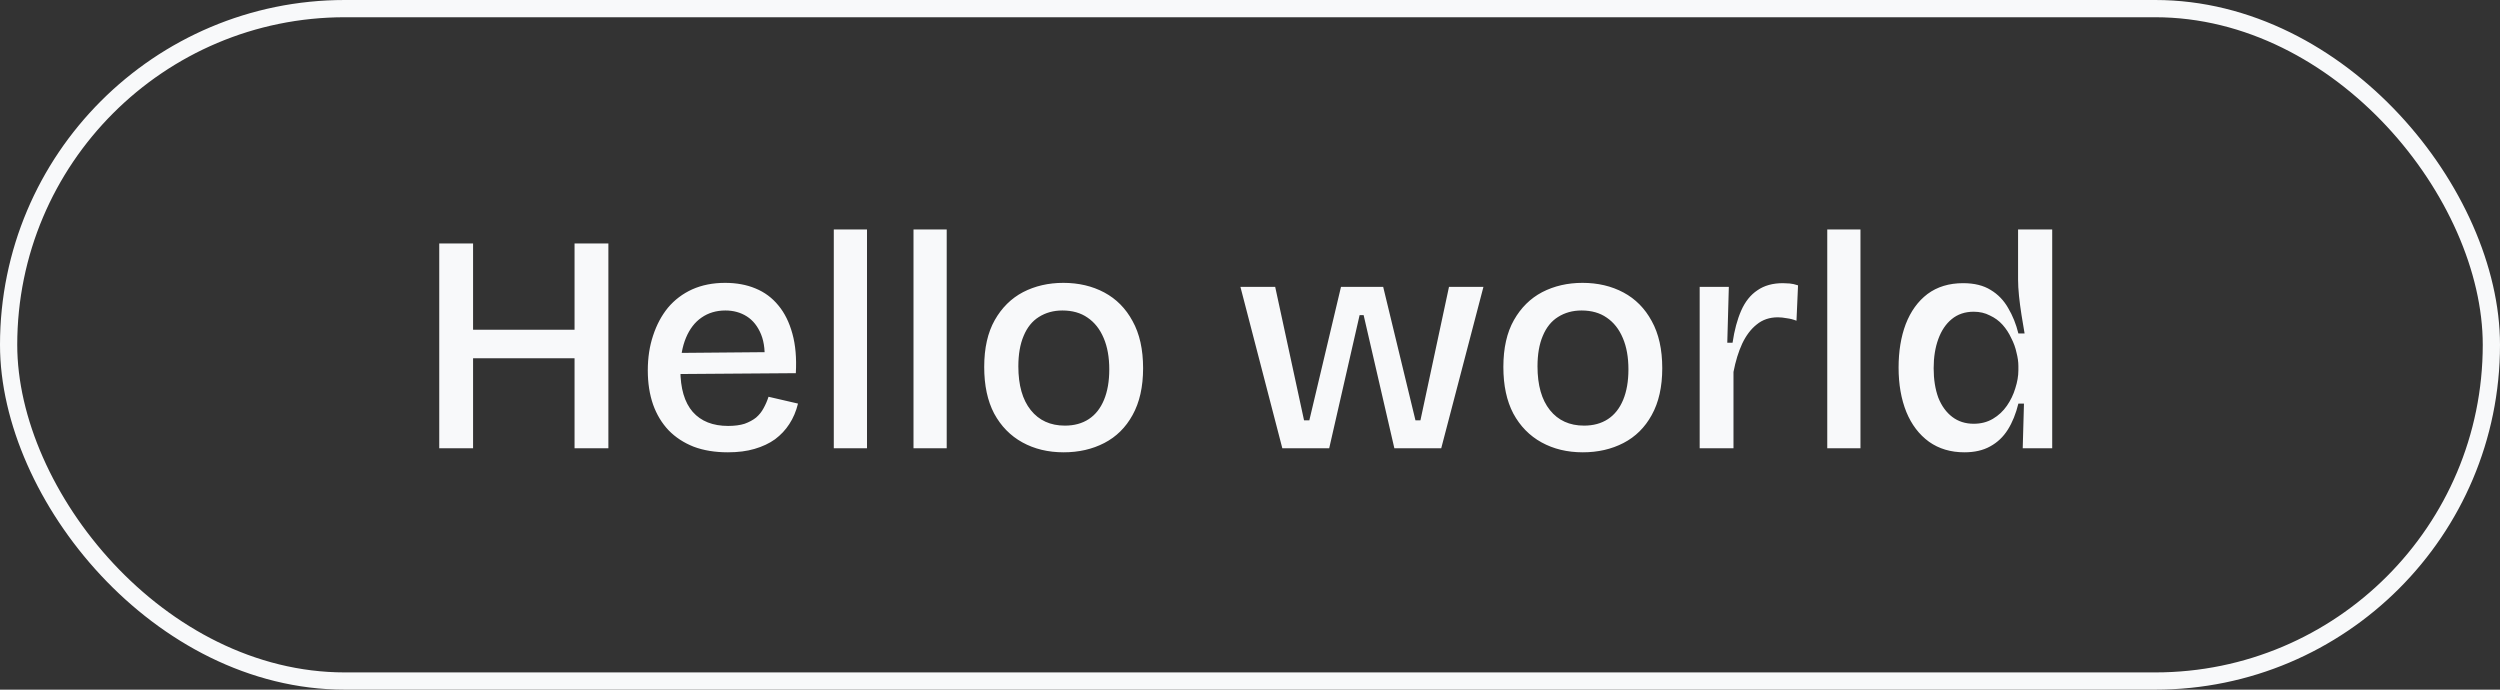 <svg width="145" height="40" viewBox="0 0 145 40" fill="none" xmlns="http://www.w3.org/2000/svg">
<rect x="0" y="0" width="145" height="40" fill="#333333" stroke="none"/>
<g clip-path="url(#clip0_2693_1119)">
<path d="M33.324 26V14.12H35.286V26H33.324ZM25.476 26V14.12H27.438V26H25.476ZM26.52 20.78V19.124H34.098V20.78H26.52ZM42.216 26.234C41.472 26.234 40.812 26.126 40.236 25.91C39.66 25.682 39.174 25.364 38.778 24.956C38.382 24.536 38.082 24.038 37.878 23.462C37.674 22.874 37.572 22.214 37.572 21.482C37.572 20.75 37.674 20.078 37.878 19.466C38.082 18.842 38.37 18.302 38.742 17.846C39.126 17.39 39.594 17.036 40.146 16.784C40.71 16.532 41.346 16.406 42.054 16.406C42.714 16.406 43.302 16.514 43.818 16.73C44.346 16.946 44.79 17.276 45.15 17.72C45.51 18.152 45.78 18.698 45.96 19.358C46.14 20.006 46.206 20.768 46.158 21.644L38.832 21.698V20.474L45.006 20.42L44.322 21.176C44.394 20.456 44.334 19.862 44.142 19.394C43.95 18.926 43.674 18.578 43.314 18.35C42.954 18.122 42.54 18.008 42.072 18.008C41.544 18.008 41.082 18.146 40.686 18.422C40.302 18.686 40.002 19.076 39.786 19.592C39.57 20.108 39.462 20.726 39.462 21.446C39.462 22.526 39.702 23.342 40.182 23.894C40.662 24.434 41.346 24.704 42.234 24.704C42.606 24.704 42.924 24.662 43.188 24.578C43.452 24.482 43.674 24.362 43.854 24.218C44.034 24.062 44.178 23.882 44.286 23.678C44.406 23.462 44.502 23.24 44.574 23.012L46.284 23.408C46.176 23.852 46.008 24.248 45.78 24.596C45.564 24.932 45.288 25.226 44.952 25.478C44.616 25.718 44.22 25.904 43.764 26.036C43.32 26.168 42.804 26.234 42.216 26.234ZM48.36 26V13.31H50.286V26H48.36ZM52.983 26V13.31H54.909V26H52.983ZM61.692 26.234C60.792 26.234 59.994 26.042 59.298 25.658C58.602 25.274 58.056 24.716 57.66 23.984C57.276 23.252 57.084 22.352 57.084 21.284C57.084 20.192 57.288 19.286 57.696 18.566C58.104 17.846 58.65 17.306 59.334 16.946C60.03 16.586 60.81 16.406 61.674 16.406C62.562 16.406 63.354 16.592 64.05 16.964C64.746 17.336 65.292 17.888 65.688 18.62C66.096 19.352 66.3 20.264 66.3 21.356C66.3 22.436 66.096 23.342 65.688 24.074C65.292 24.794 64.746 25.334 64.05 25.694C63.354 26.054 62.568 26.234 61.692 26.234ZM61.764 24.686C62.304 24.686 62.766 24.56 63.15 24.308C63.534 24.056 63.828 23.684 64.032 23.192C64.236 22.7 64.338 22.112 64.338 21.428C64.338 20.72 64.23 20.114 64.014 19.61C63.798 19.094 63.486 18.698 63.078 18.422C62.682 18.146 62.196 18.008 61.62 18.008C61.104 18.008 60.648 18.134 60.252 18.386C59.868 18.626 59.574 18.992 59.37 19.484C59.166 19.964 59.064 20.552 59.064 21.248C59.064 22.34 59.304 23.186 59.784 23.786C60.264 24.386 60.924 24.686 61.764 24.686ZM74.375 26L71.945 16.64H73.961L75.635 24.38H75.941L77.777 16.64H80.225L82.097 24.38H82.385L84.041 16.64H86.039L83.591 26H80.873L79.091 18.278H78.857L77.093 26H74.375ZM91.803 26.234C90.903 26.234 90.105 26.042 89.409 25.658C88.713 25.274 88.167 24.716 87.771 23.984C87.387 23.252 87.195 22.352 87.195 21.284C87.195 20.192 87.399 19.286 87.807 18.566C88.215 17.846 88.761 17.306 89.445 16.946C90.141 16.586 90.921 16.406 91.785 16.406C92.673 16.406 93.465 16.592 94.161 16.964C94.857 17.336 95.403 17.888 95.799 18.62C96.207 19.352 96.411 20.264 96.411 21.356C96.411 22.436 96.207 23.342 95.799 24.074C95.403 24.794 94.857 25.334 94.161 25.694C93.465 26.054 92.679 26.234 91.803 26.234ZM91.875 24.686C92.415 24.686 92.877 24.56 93.261 24.308C93.645 24.056 93.939 23.684 94.143 23.192C94.347 22.7 94.449 22.112 94.449 21.428C94.449 20.72 94.341 20.114 94.125 19.61C93.909 19.094 93.597 18.698 93.189 18.422C92.793 18.146 92.307 18.008 91.731 18.008C91.215 18.008 90.759 18.134 90.363 18.386C89.979 18.626 89.685 18.992 89.481 19.484C89.277 19.964 89.175 20.552 89.175 21.248C89.175 22.34 89.415 23.186 89.895 23.786C90.375 24.386 91.035 24.686 91.875 24.686ZM98.581 26V21.122V16.64H100.272L100.182 19.88H100.488C100.596 19.148 100.764 18.524 100.992 18.008C101.22 17.492 101.532 17.102 101.928 16.838C102.324 16.562 102.816 16.424 103.404 16.424C103.524 16.424 103.656 16.43 103.8 16.442C103.944 16.454 104.106 16.49 104.286 16.55L104.196 18.602C104.016 18.53 103.83 18.482 103.638 18.458C103.446 18.422 103.272 18.404 103.116 18.404C102.636 18.404 102.228 18.542 101.892 18.818C101.556 19.082 101.274 19.454 101.046 19.934C100.83 20.402 100.662 20.948 100.542 21.572V26H98.581ZM105.981 26V13.31H107.907V26H105.981ZM113.934 26.234C113.142 26.234 112.458 26.03 111.882 25.622C111.306 25.202 110.868 24.626 110.568 23.894C110.268 23.15 110.118 22.292 110.118 21.32C110.118 20.372 110.256 19.532 110.532 18.8C110.82 18.056 111.24 17.474 111.792 17.054C112.356 16.634 113.046 16.424 113.862 16.424C114.51 16.424 115.044 16.556 115.464 16.82C115.884 17.072 116.22 17.42 116.472 17.864C116.736 18.308 116.934 18.8 117.066 19.34H117.426C117.366 18.992 117.306 18.632 117.246 18.26C117.186 17.876 117.138 17.51 117.102 17.162C117.066 16.802 117.048 16.484 117.048 16.208V13.31H119.028V21.392V26H117.318L117.39 23.408H117.066C116.922 23.996 116.718 24.5 116.454 24.92C116.19 25.34 115.848 25.664 115.428 25.892C115.02 26.12 114.522 26.234 113.934 26.234ZM114.474 24.578C114.894 24.578 115.266 24.482 115.59 24.29C115.914 24.098 116.184 23.846 116.4 23.534C116.616 23.222 116.778 22.886 116.886 22.526C117.006 22.154 117.066 21.806 117.066 21.482V21.23C117.066 20.99 117.03 20.732 116.958 20.456C116.898 20.168 116.796 19.886 116.652 19.61C116.52 19.322 116.352 19.064 116.148 18.836C115.944 18.608 115.698 18.428 115.41 18.296C115.134 18.152 114.822 18.08 114.474 18.08C113.97 18.08 113.544 18.224 113.196 18.512C112.86 18.788 112.602 19.172 112.422 19.664C112.242 20.156 112.152 20.72 112.152 21.356C112.152 22.004 112.242 22.574 112.422 23.066C112.614 23.546 112.884 23.918 113.232 24.182C113.58 24.446 113.994 24.578 114.474 24.578Z" fill="#F8F9FA"/>
</g>
<rect x="0.5" y="0.5" width="144" height="39" rx="19.5" stroke="#F8F9FA"/>
<defs>
<clipPath id="clip0_2693_1119">
<rect width="145" height="40" rx="20" fill="white"/>
</clipPath>
</defs>
</svg>
